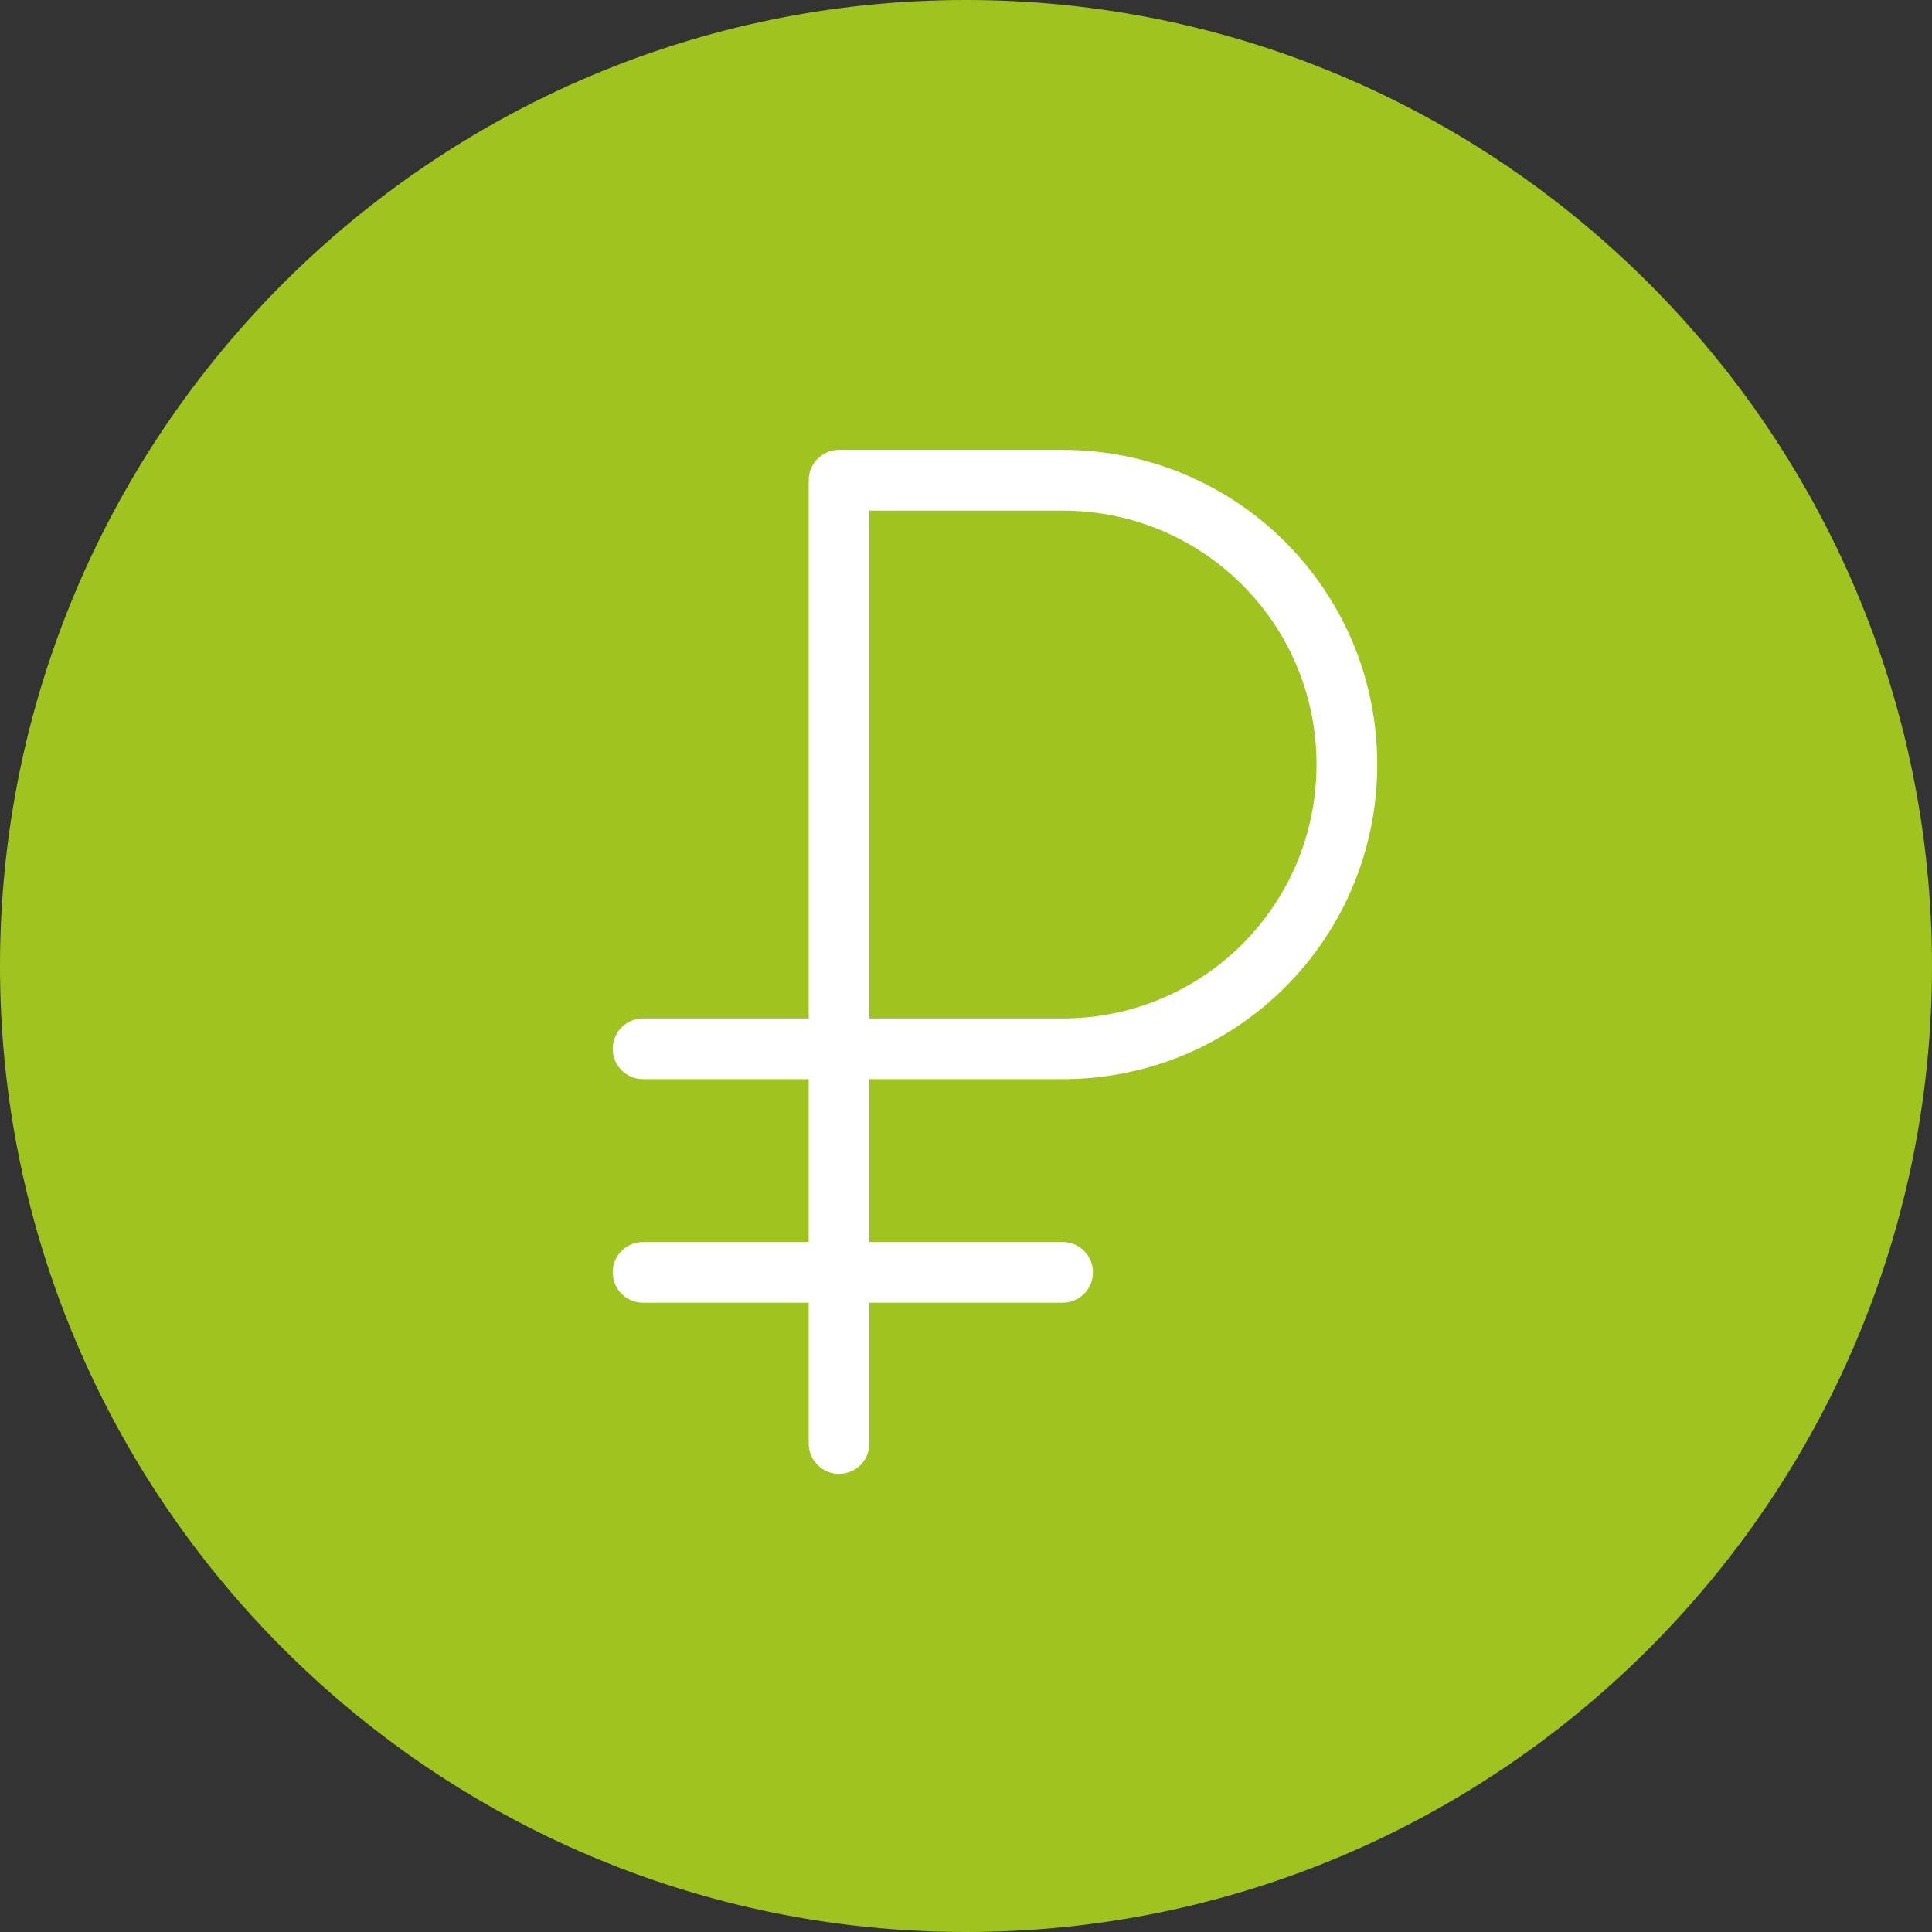 <?xml version="1.0" encoding="utf-8"?>
<!-- Generator: Adobe Illustrator 21.1.0, SVG Export Plug-In . SVG Version: 6.00 Build 0)  -->
<svg version="1.1" id="Слой_1" xmlns="http://www.w3.org/2000/svg"  x="0px" y="0px"
	 viewBox="0 0 70 70" style="enable-background:new 0 0 70 70;" xml:space="preserve">
<rect x="0" y="0" width="70" height="70" fill="#333333" stroke="none"/>
<style type="text/css">
	.st0{fill:#9FC41F;}
	.st1{fill:none;stroke:#FFFFFF;stroke-width:2.2;stroke-linecap:round;stroke-linejoin:round;stroke-miterlimit:10;}
</style>
<path class="st0" d="M0,35c0,19.3,15.7,35,35,35s35-15.7,35-35C70,15.7,54.3,0,35,0S0,15.7,0,35"/>
<path class="st1" d="M23.3,38h15.2c5.7,0,10.3-4.6,10.3-10.3c0-5.7-4.6-10.3-10.3-10.3h-8.1v34.9"/>
<line class="st1" x1="23.3" y1="46.1" x2="38.5" y2="46.1"/>
</svg>
